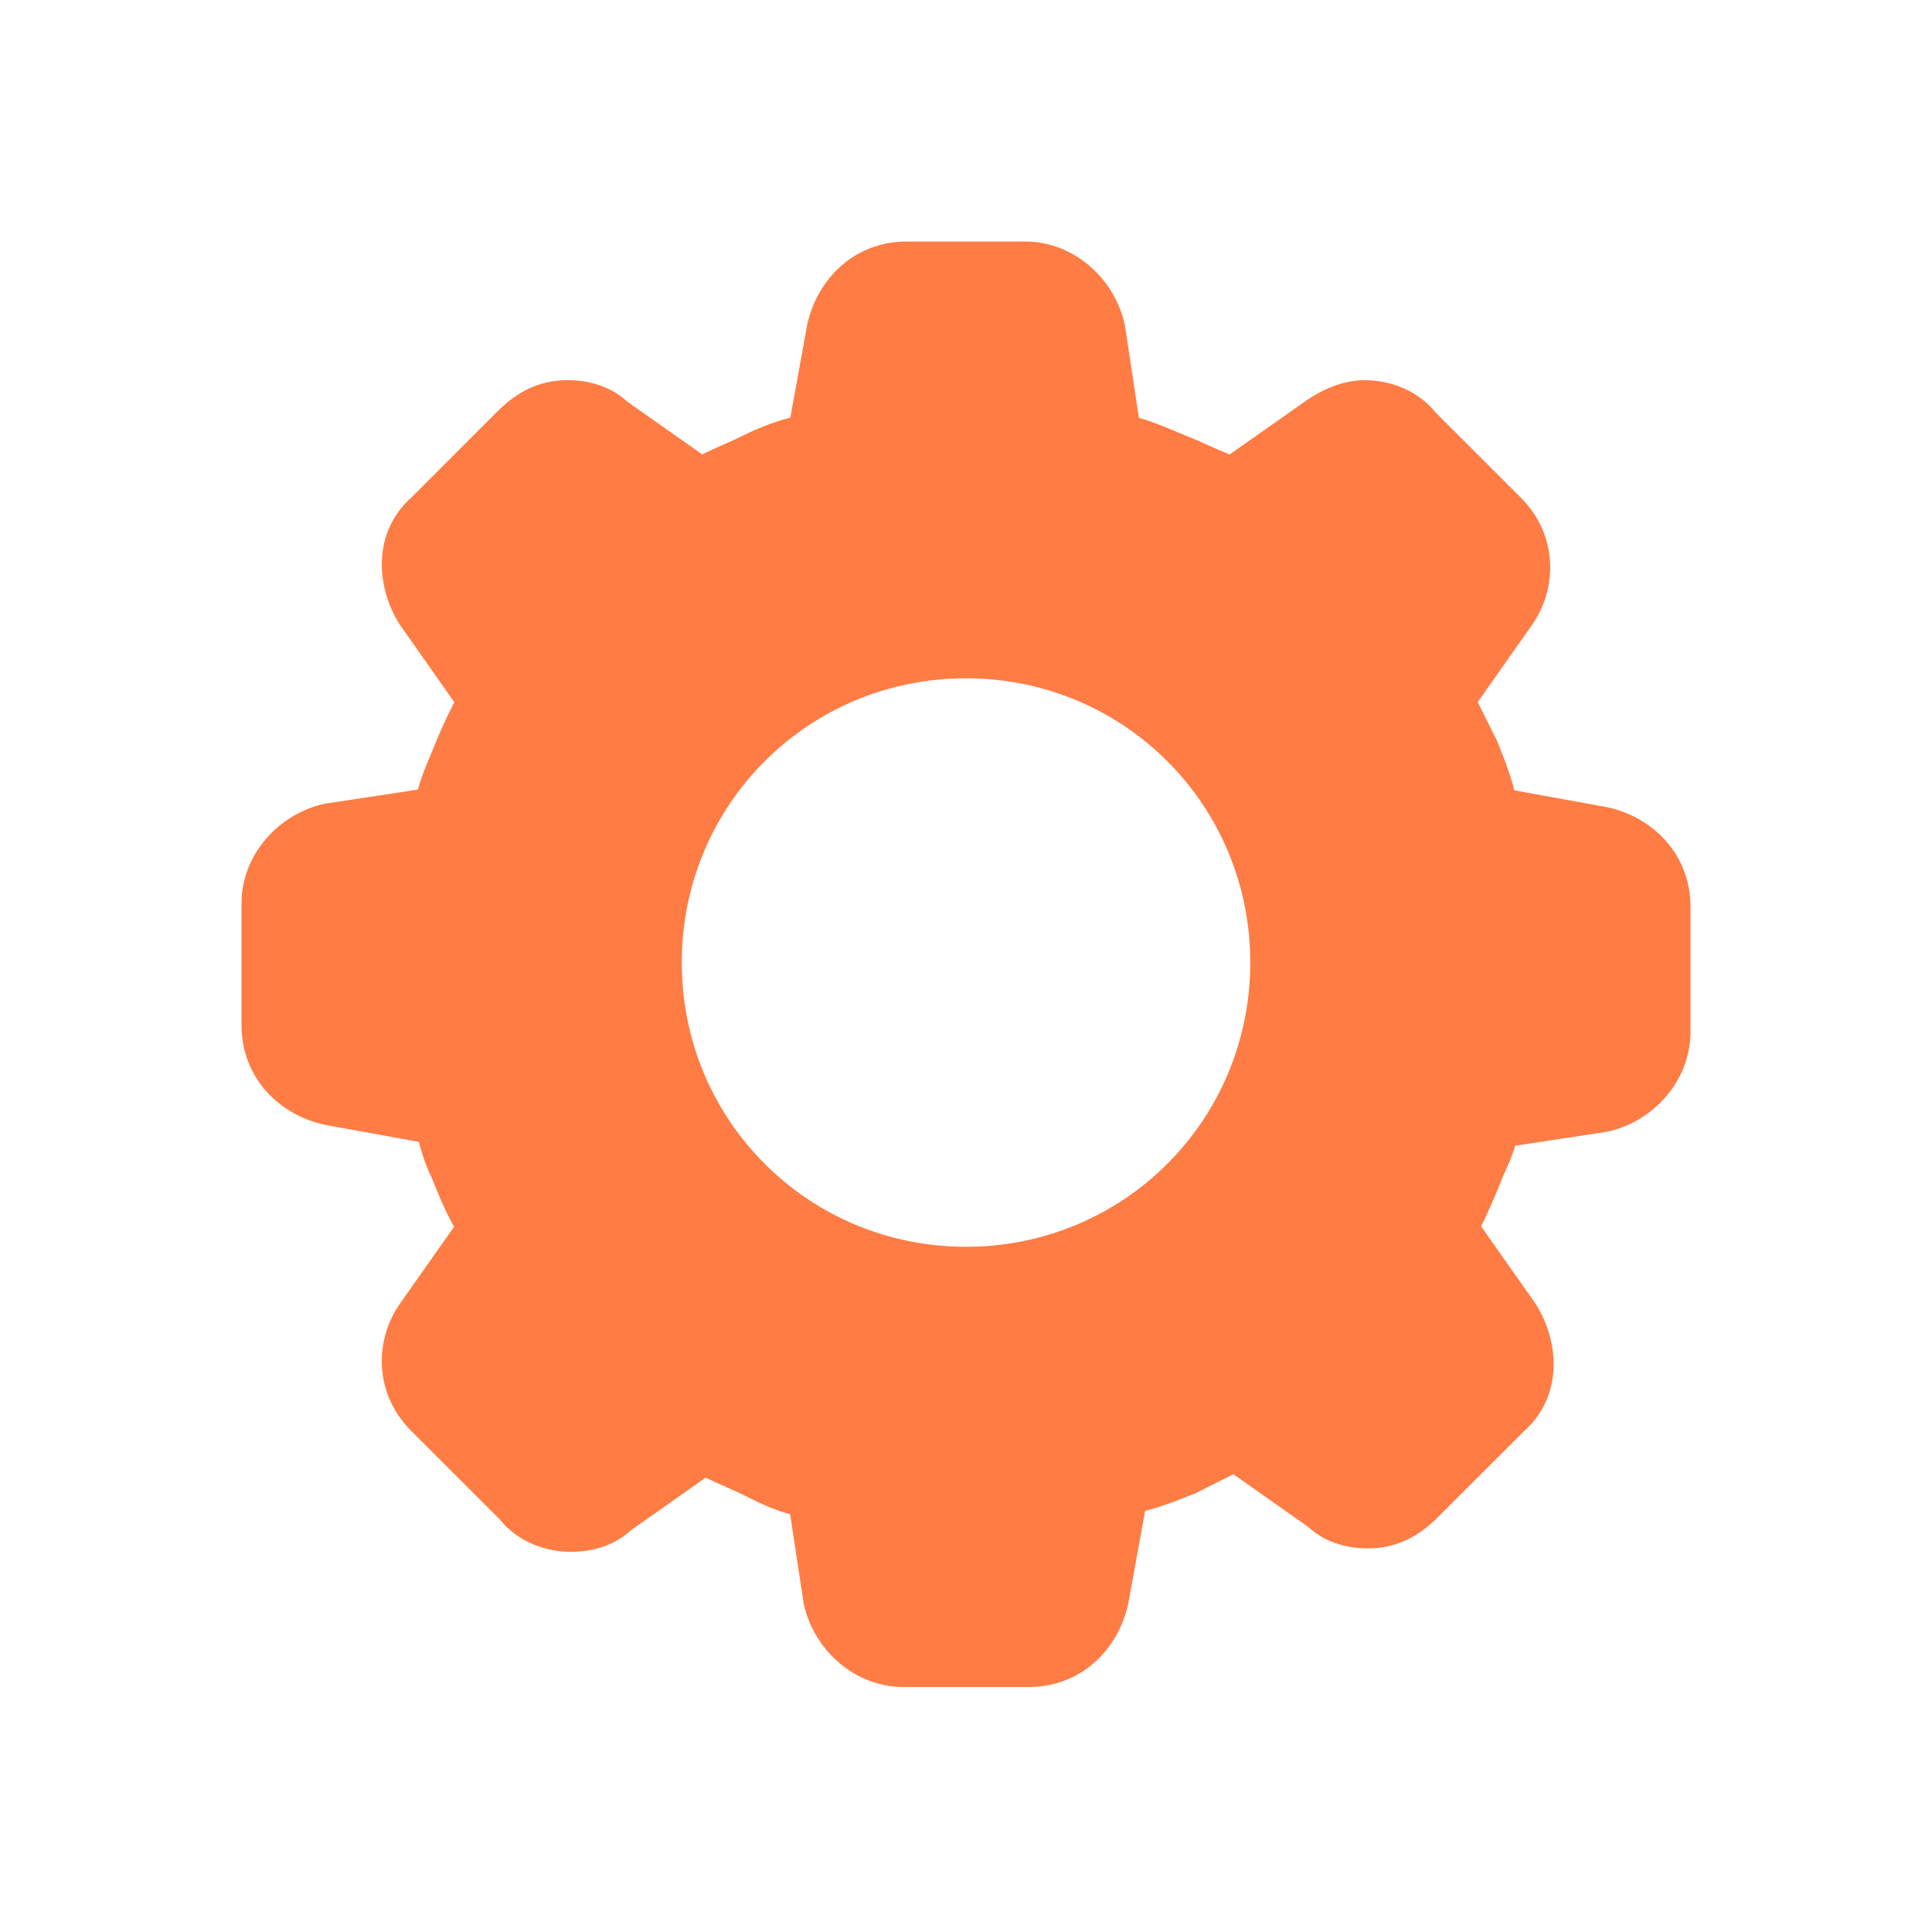 <svg width="36" height="36" viewBox="0 0 36 36" fill="none" xmlns="http://www.w3.org/2000/svg">
<path fill-rule="evenodd" clip-rule="evenodd" d="M16.902 4.5C15.902 4.5 15.227 5.216 15.044 6.039L15.041 6.052L14.727 7.782C14.395 7.867 14.083 7.997 13.835 8.121C13.722 8.178 13.591 8.236 13.442 8.302L13.435 8.305L13.435 8.305L13.435 8.305C13.323 8.355 13.201 8.409 13.083 8.466L11.693 7.487C11.343 7.166 10.915 7.084 10.572 7.084C10.036 7.084 9.622 7.314 9.275 7.66L7.676 9.26C6.928 9.921 7.011 10.938 7.44 11.625L7.45 11.64L8.465 13.083C8.348 13.317 8.224 13.573 8.099 13.884C8.078 13.938 8.054 13.994 8.029 14.054C7.948 14.245 7.854 14.468 7.787 14.713L6.061 14.975L6.039 14.979C5.195 15.167 4.5 15.921 4.5 16.837V19.098C4.5 20.098 5.216 20.773 6.039 20.956L6.052 20.959L7.804 21.277C7.858 21.48 7.929 21.71 8.044 21.945C8.154 22.222 8.281 22.537 8.461 22.859L7.462 24.278L7.461 24.28C6.972 24.967 6.967 25.967 7.66 26.66L9.312 28.311C9.654 28.736 10.171 28.916 10.636 28.916C10.979 28.916 11.408 28.834 11.758 28.513L13.148 27.534C13.265 27.591 13.388 27.645 13.5 27.695L13.507 27.698C13.655 27.764 13.787 27.822 13.9 27.879L13.919 27.889C14.132 27.995 14.398 28.128 14.723 28.216L14.975 29.875L14.979 29.896C15.167 30.741 15.921 31.435 16.837 31.435H19.163C20.163 31.435 20.837 30.72 21.02 29.896L21.023 29.884L21.338 28.153C21.657 28.072 21.961 27.95 22.221 27.846L22.27 27.827L22.982 27.47L24.371 28.448C24.721 28.769 25.15 28.852 25.493 28.852C26.029 28.852 26.443 28.622 26.789 28.275L28.389 26.676C29.137 26.015 29.054 24.998 28.624 24.311L28.615 24.296L27.599 22.852C27.778 22.487 27.904 22.174 28.021 21.881C28.116 21.688 28.182 21.52 28.236 21.348L29.939 21.09L29.961 21.085C30.805 20.897 31.5 20.143 31.5 19.227V16.902C31.5 15.902 30.784 15.227 29.961 15.044L29.948 15.041L28.218 14.727C28.137 14.408 28.015 14.103 27.911 13.844L27.891 13.795L27.535 13.082L28.538 11.658L28.539 11.656C29.028 10.969 29.033 9.969 28.34 9.275L26.753 7.689C26.411 7.264 25.894 7.084 25.428 7.084C24.976 7.084 24.585 7.3 24.359 7.451L24.353 7.455L22.912 8.469C22.78 8.415 22.658 8.361 22.526 8.302L22.522 8.3L22.522 8.3C22.378 8.237 22.224 8.168 22.051 8.099C21.998 8.078 21.941 8.054 21.881 8.029L21.881 8.029L21.881 8.029C21.691 7.948 21.468 7.854 21.222 7.787L20.961 6.061L20.956 6.039C20.768 5.195 20.014 4.5 19.098 4.5H16.902ZM18 12.639C15.06 12.639 12.704 14.995 12.704 17.935C12.704 20.876 15.06 23.232 18 23.232C20.941 23.232 23.297 20.876 23.297 17.935C23.297 14.995 20.941 12.639 18 12.639Z" fill="#FF7C44"/>
</svg>
